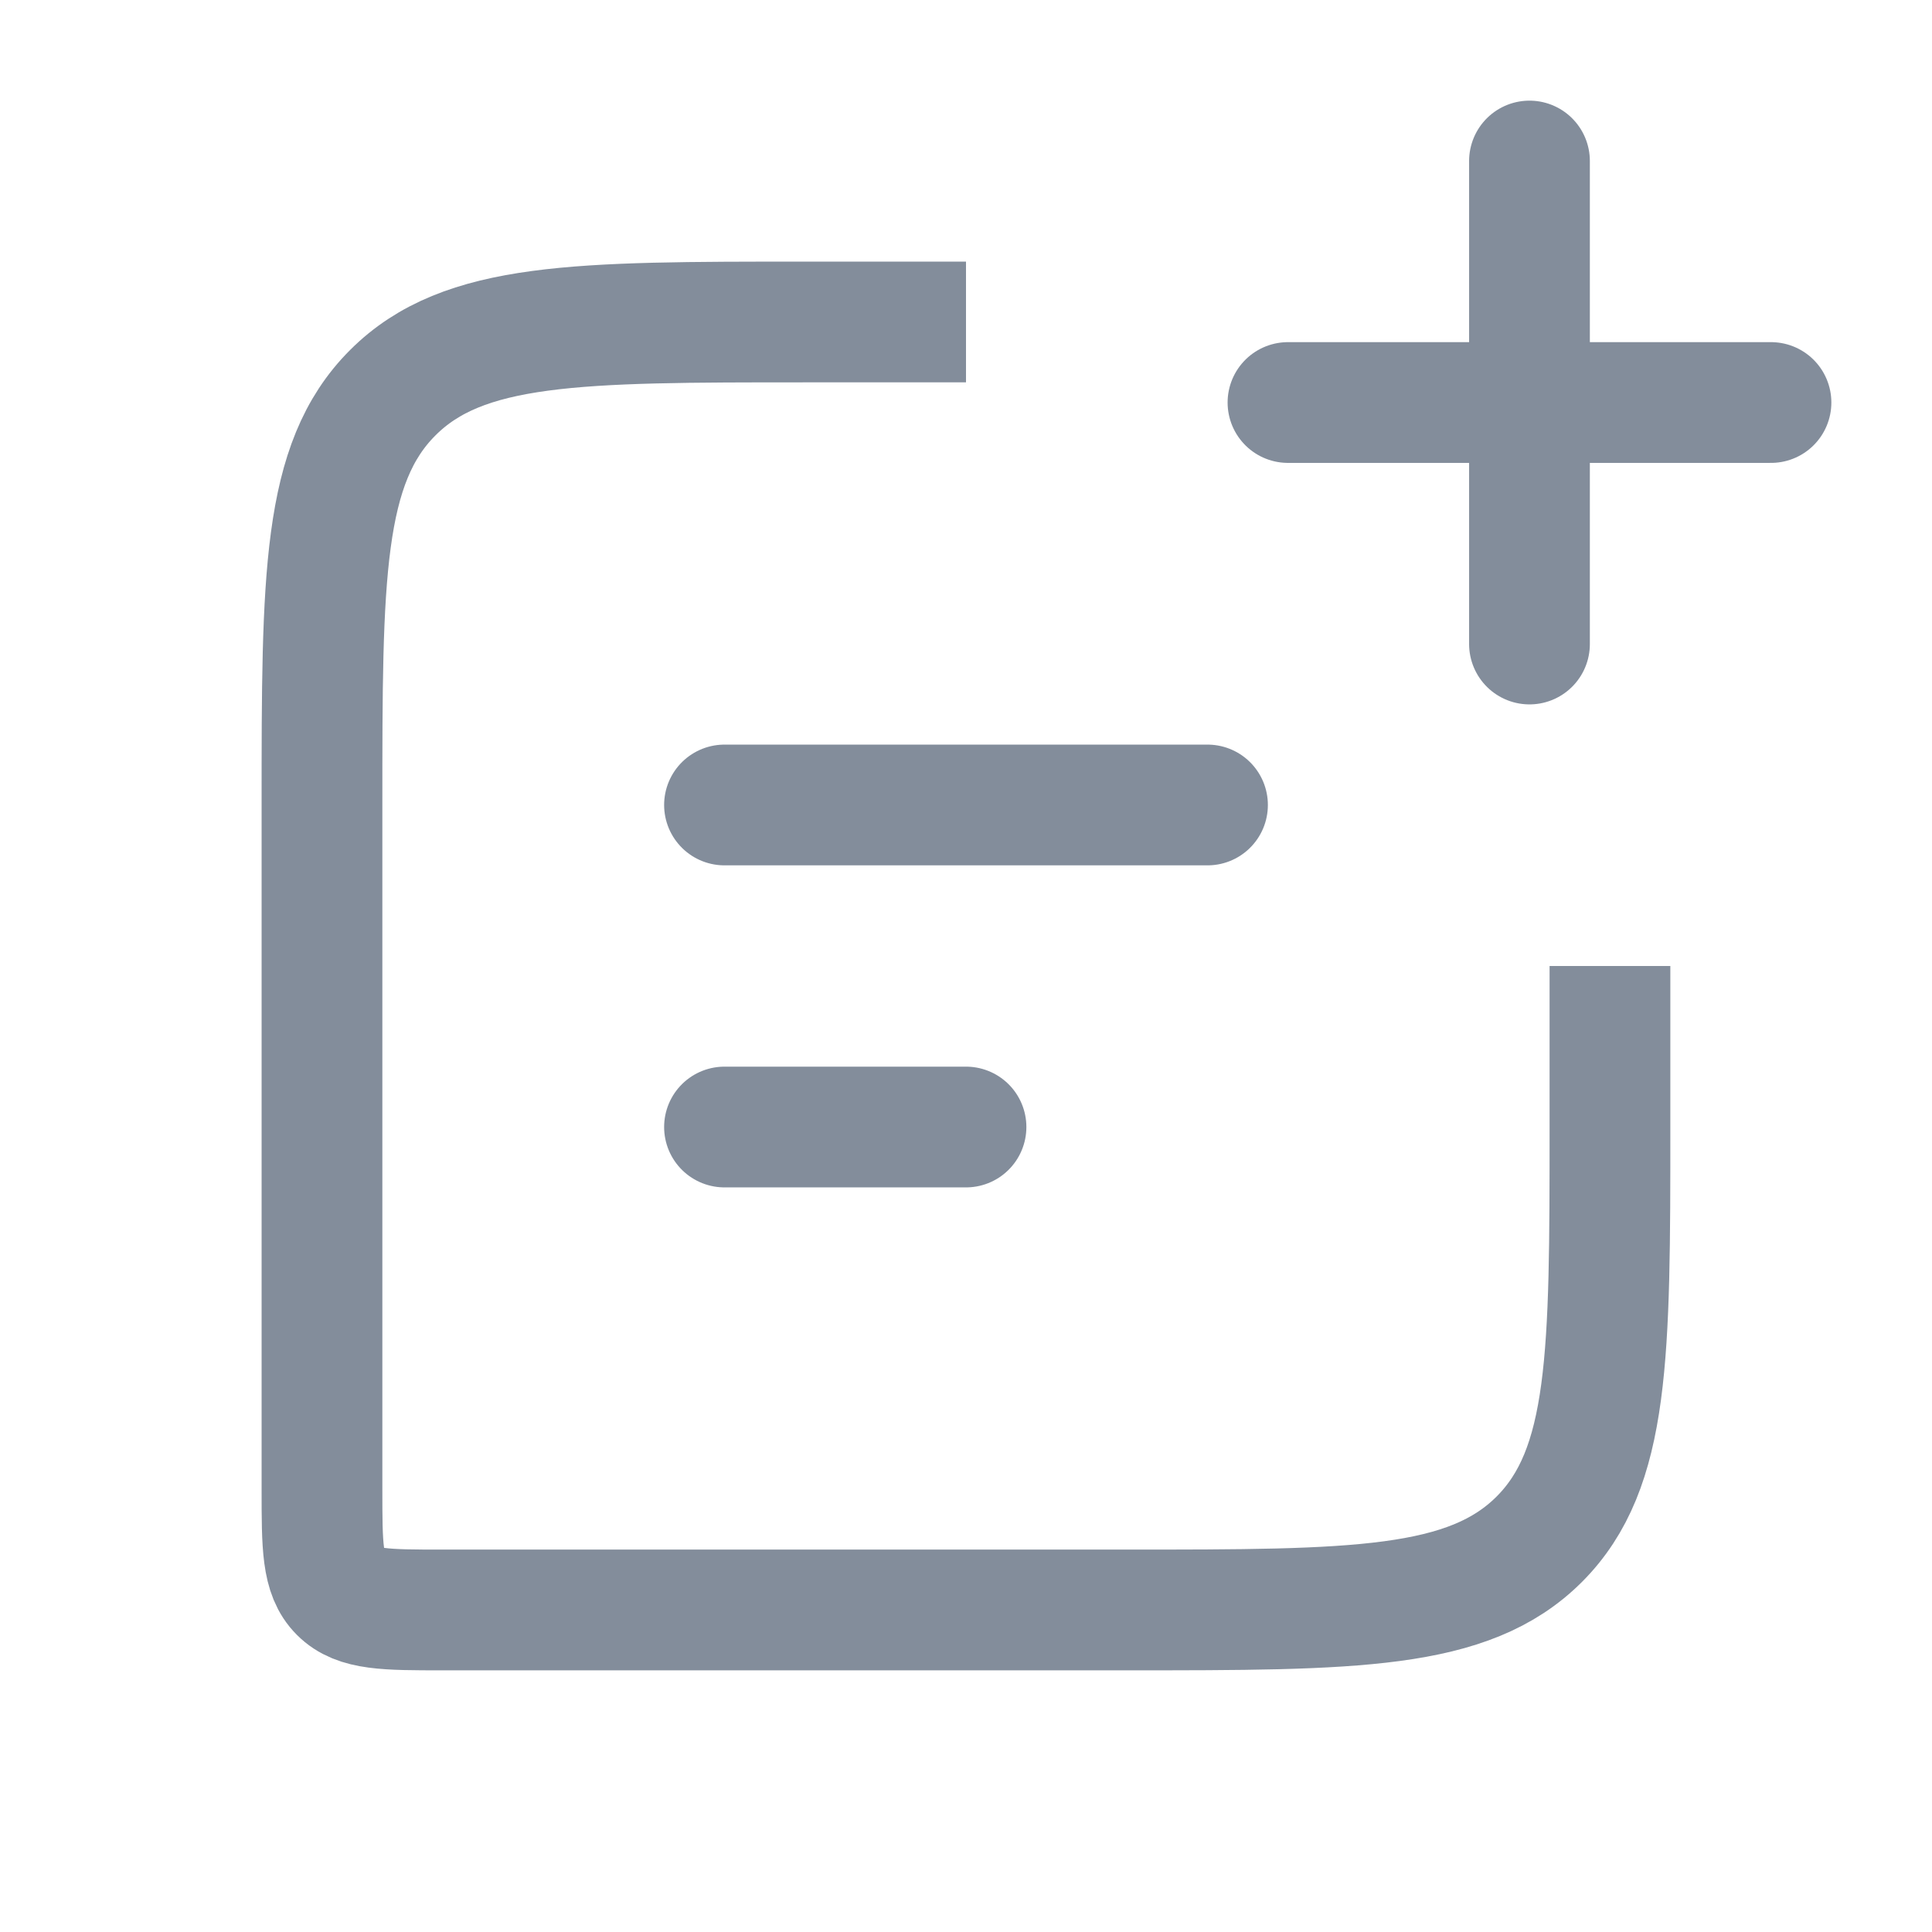 <svg width="32" height="32" viewBox="0 0 32 32" fill="none" xmlns="http://www.w3.org/2000/svg">
<path d="M16 5.333H13.333C9.562 5.333 7.676 5.333 6.505 6.505C5.333 7.676 5.333 9.562 5.333 13.333V24.666C5.333 25.609 5.333 26.081 5.626 26.373C5.919 26.666 6.39 26.666 7.333 26.666H18.666C22.438 26.666 24.323 26.666 25.495 25.495C26.666 24.323 26.666 22.438 26.666 18.666V16" stroke="#838D9B" stroke-width="2"/>
<path d="M12 13.333L20 13.333" stroke="#838D9B" stroke-width="2" stroke-linecap="round" stroke-linejoin="round"/>
<path d="M12 18.667H16" stroke="#838D9B" stroke-width="2" stroke-linecap="round" stroke-linejoin="round"/>
<path d="M25.333 10.667L25.333 2.667M21.333 6.667H29.333" stroke="#838D9B" stroke-width="2" stroke-linecap="round" stroke-linejoin="round"/>
</svg>
